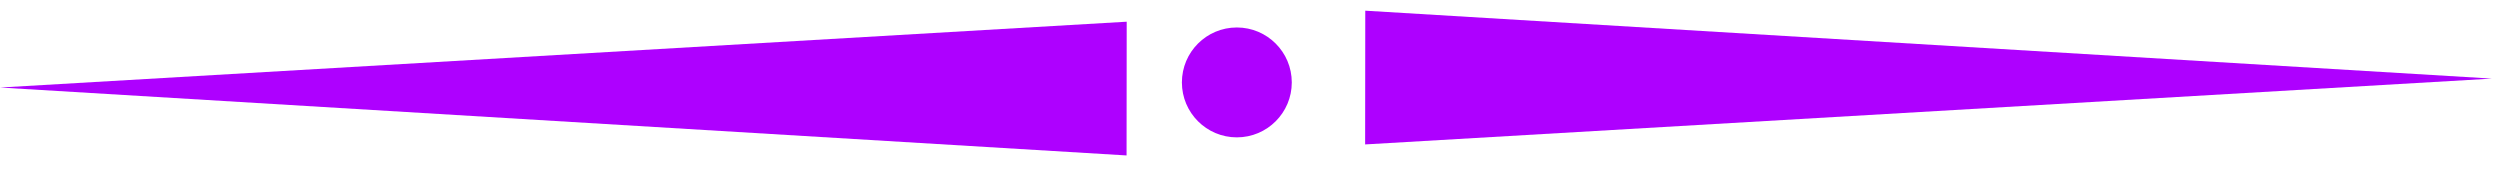 <svg width="91" height="7" viewBox="0 0 91 7" fill="none" xmlns="http://www.w3.org/2000/svg">
<path d="M0.003 3.186L41.012 0.79L41.007 5.658L0.003 3.186Z" fill="#AE00FF"/>
<path d="M90.704 2.861L49.696 0.389L49.691 5.257L90.704 2.861Z" fill="#AE00FF"/>
<circle cx="45.021" cy="3" r="2" fill="#AE00FF"/>
</svg>
